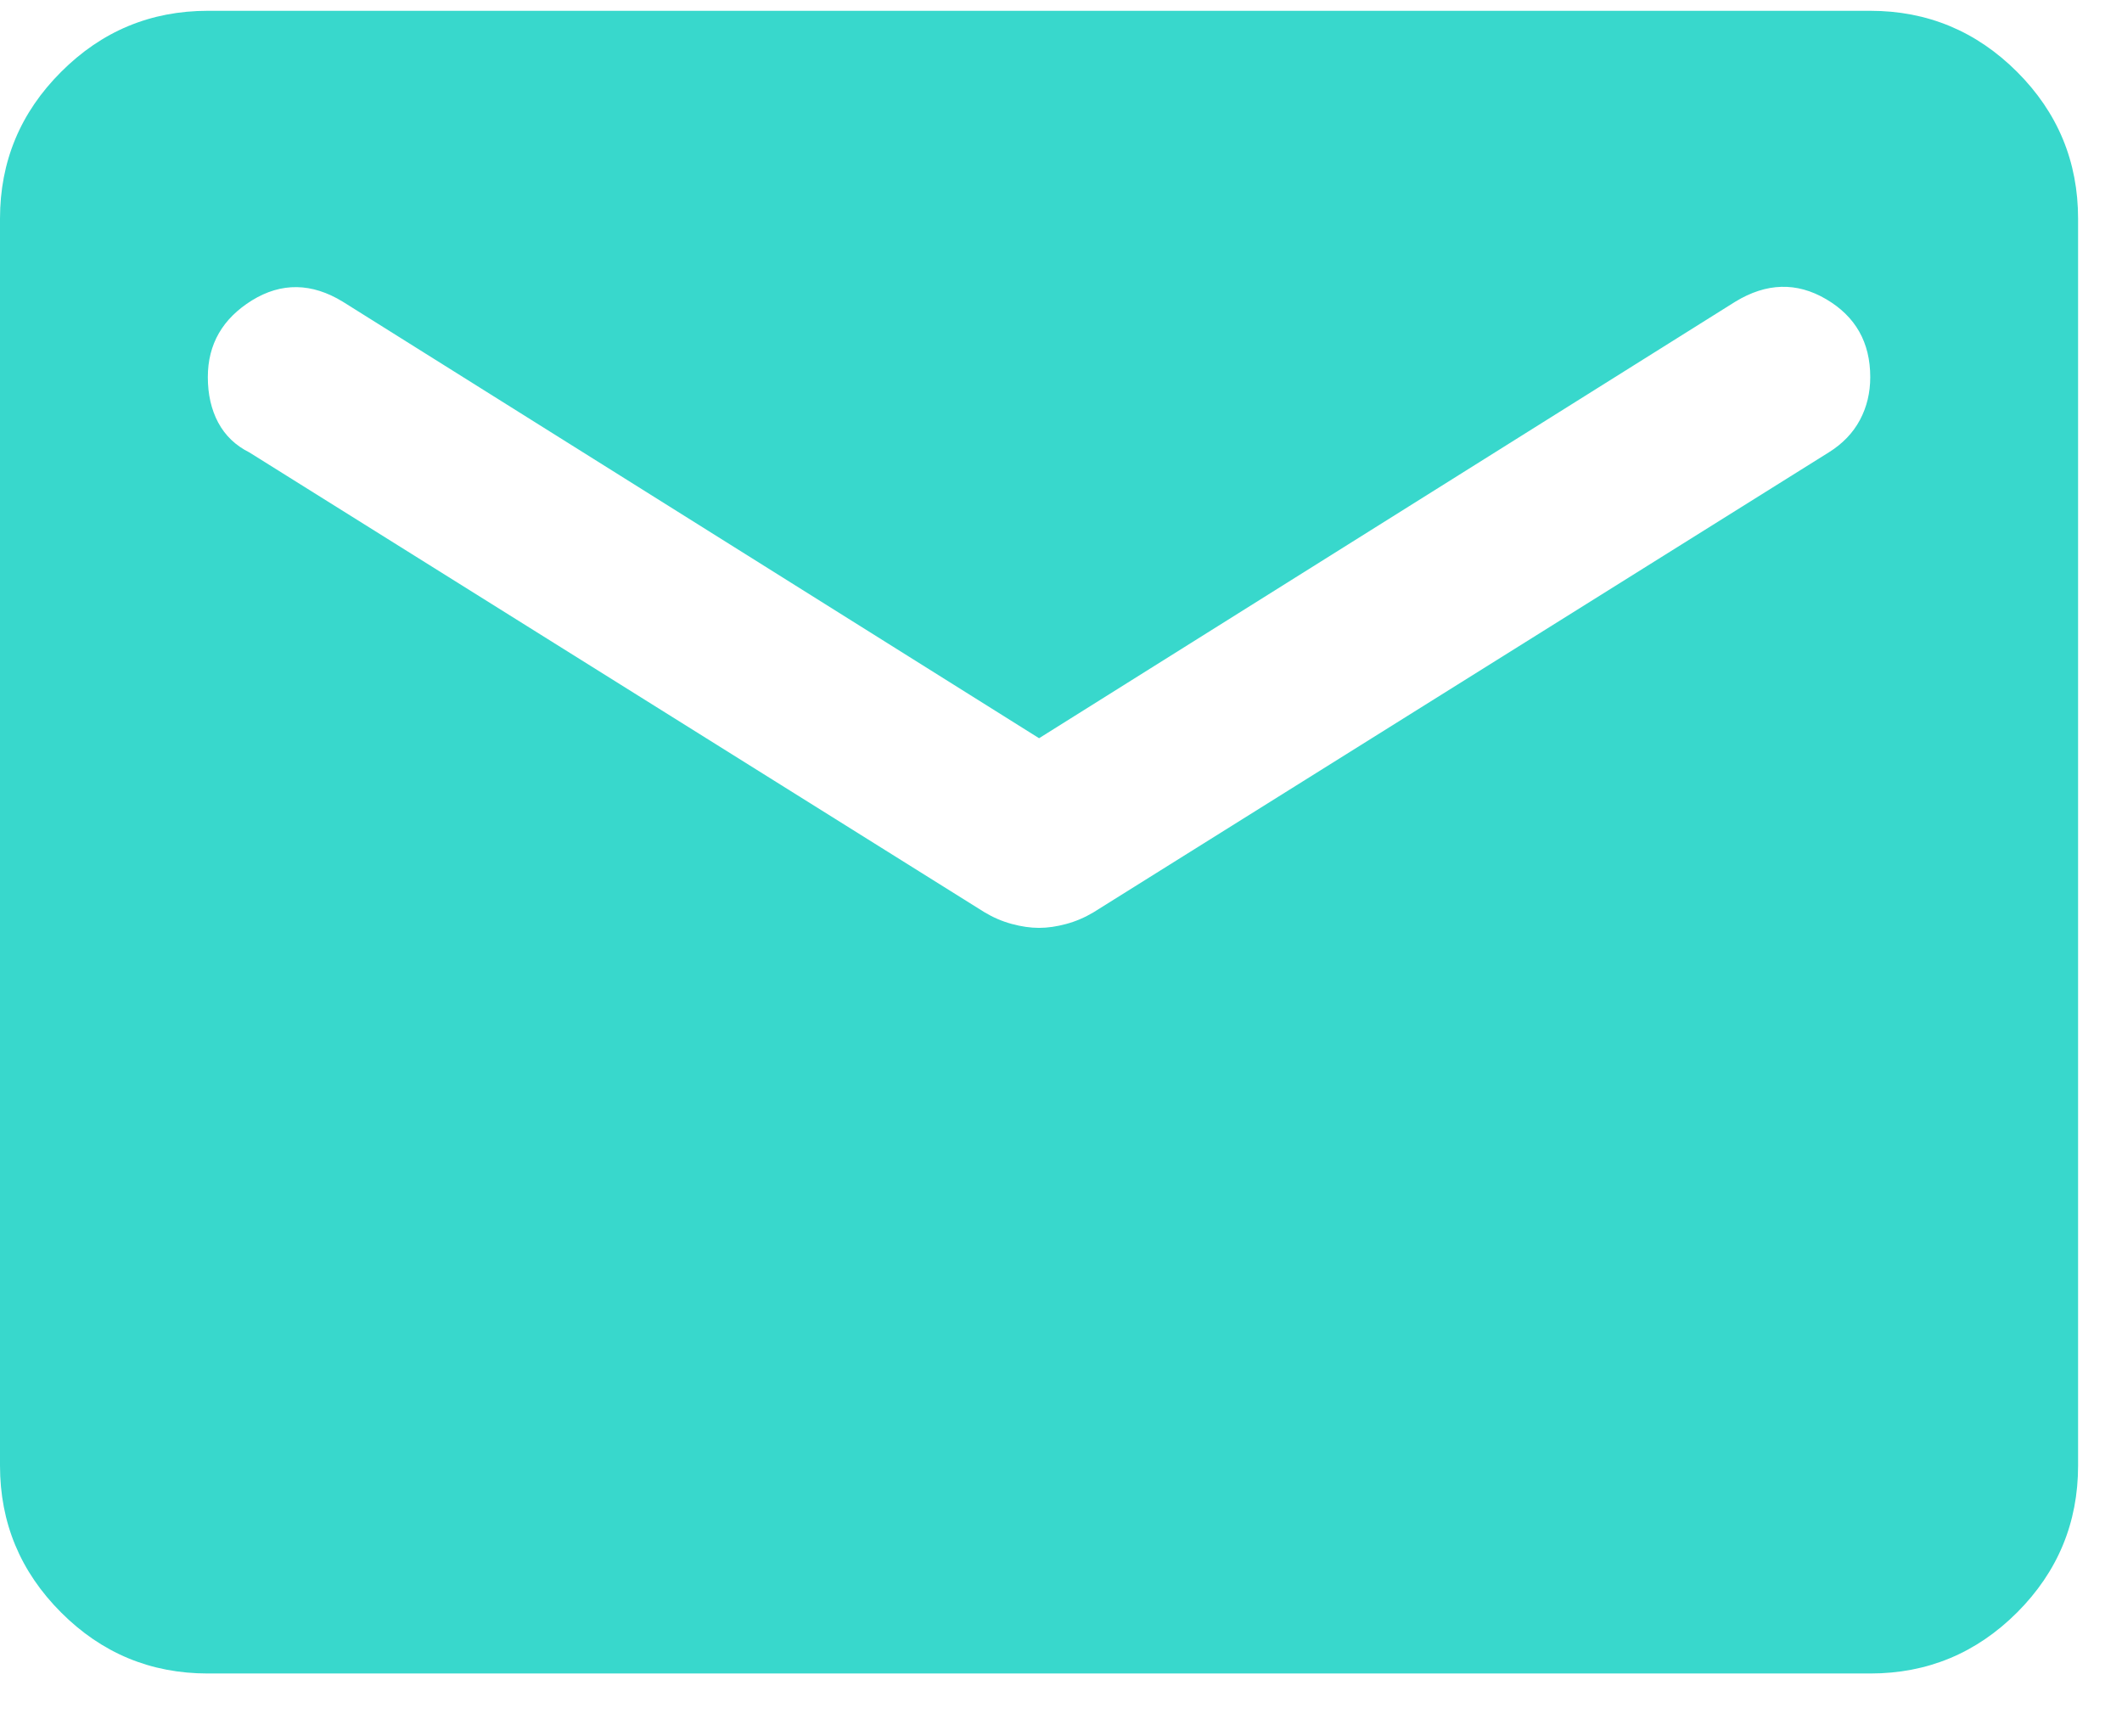 <svg width="33" height="27" viewBox="0 0 33 27" fill="none" xmlns="http://www.w3.org/2000/svg">
<path d="M3.232 26.022C2.343 26.022 1.582 25.706 0.95 25.073C0.317 24.44 0 23.679 0 22.79V3.4C0 2.511 0.317 1.75 0.95 1.118C1.582 0.485 2.343 0.168 3.232 0.168H29.085C29.974 0.168 30.735 0.485 31.369 1.118C32.001 1.75 32.317 2.511 32.317 3.4V22.79C32.317 23.679 32.001 24.44 31.369 25.073C30.735 25.706 29.974 26.022 29.085 26.022H3.232ZM16.159 14.428C16.293 14.428 16.434 14.407 16.582 14.367C16.73 14.327 16.872 14.266 17.007 14.185L28.439 7.035C28.654 6.901 28.816 6.733 28.924 6.531C29.032 6.329 29.085 6.106 29.085 5.864C29.085 5.325 28.857 4.921 28.399 4.652C27.941 4.383 27.47 4.396 26.985 4.692L16.159 11.479L5.332 4.692C4.848 4.396 4.376 4.389 3.918 4.671C3.461 4.955 3.232 5.352 3.232 5.864C3.232 6.133 3.286 6.369 3.393 6.57C3.501 6.772 3.663 6.928 3.878 7.035L15.31 14.185C15.445 14.266 15.586 14.327 15.735 14.367C15.883 14.407 16.024 14.428 16.159 14.428Z" fill="#38D8CC"/>
</svg>
